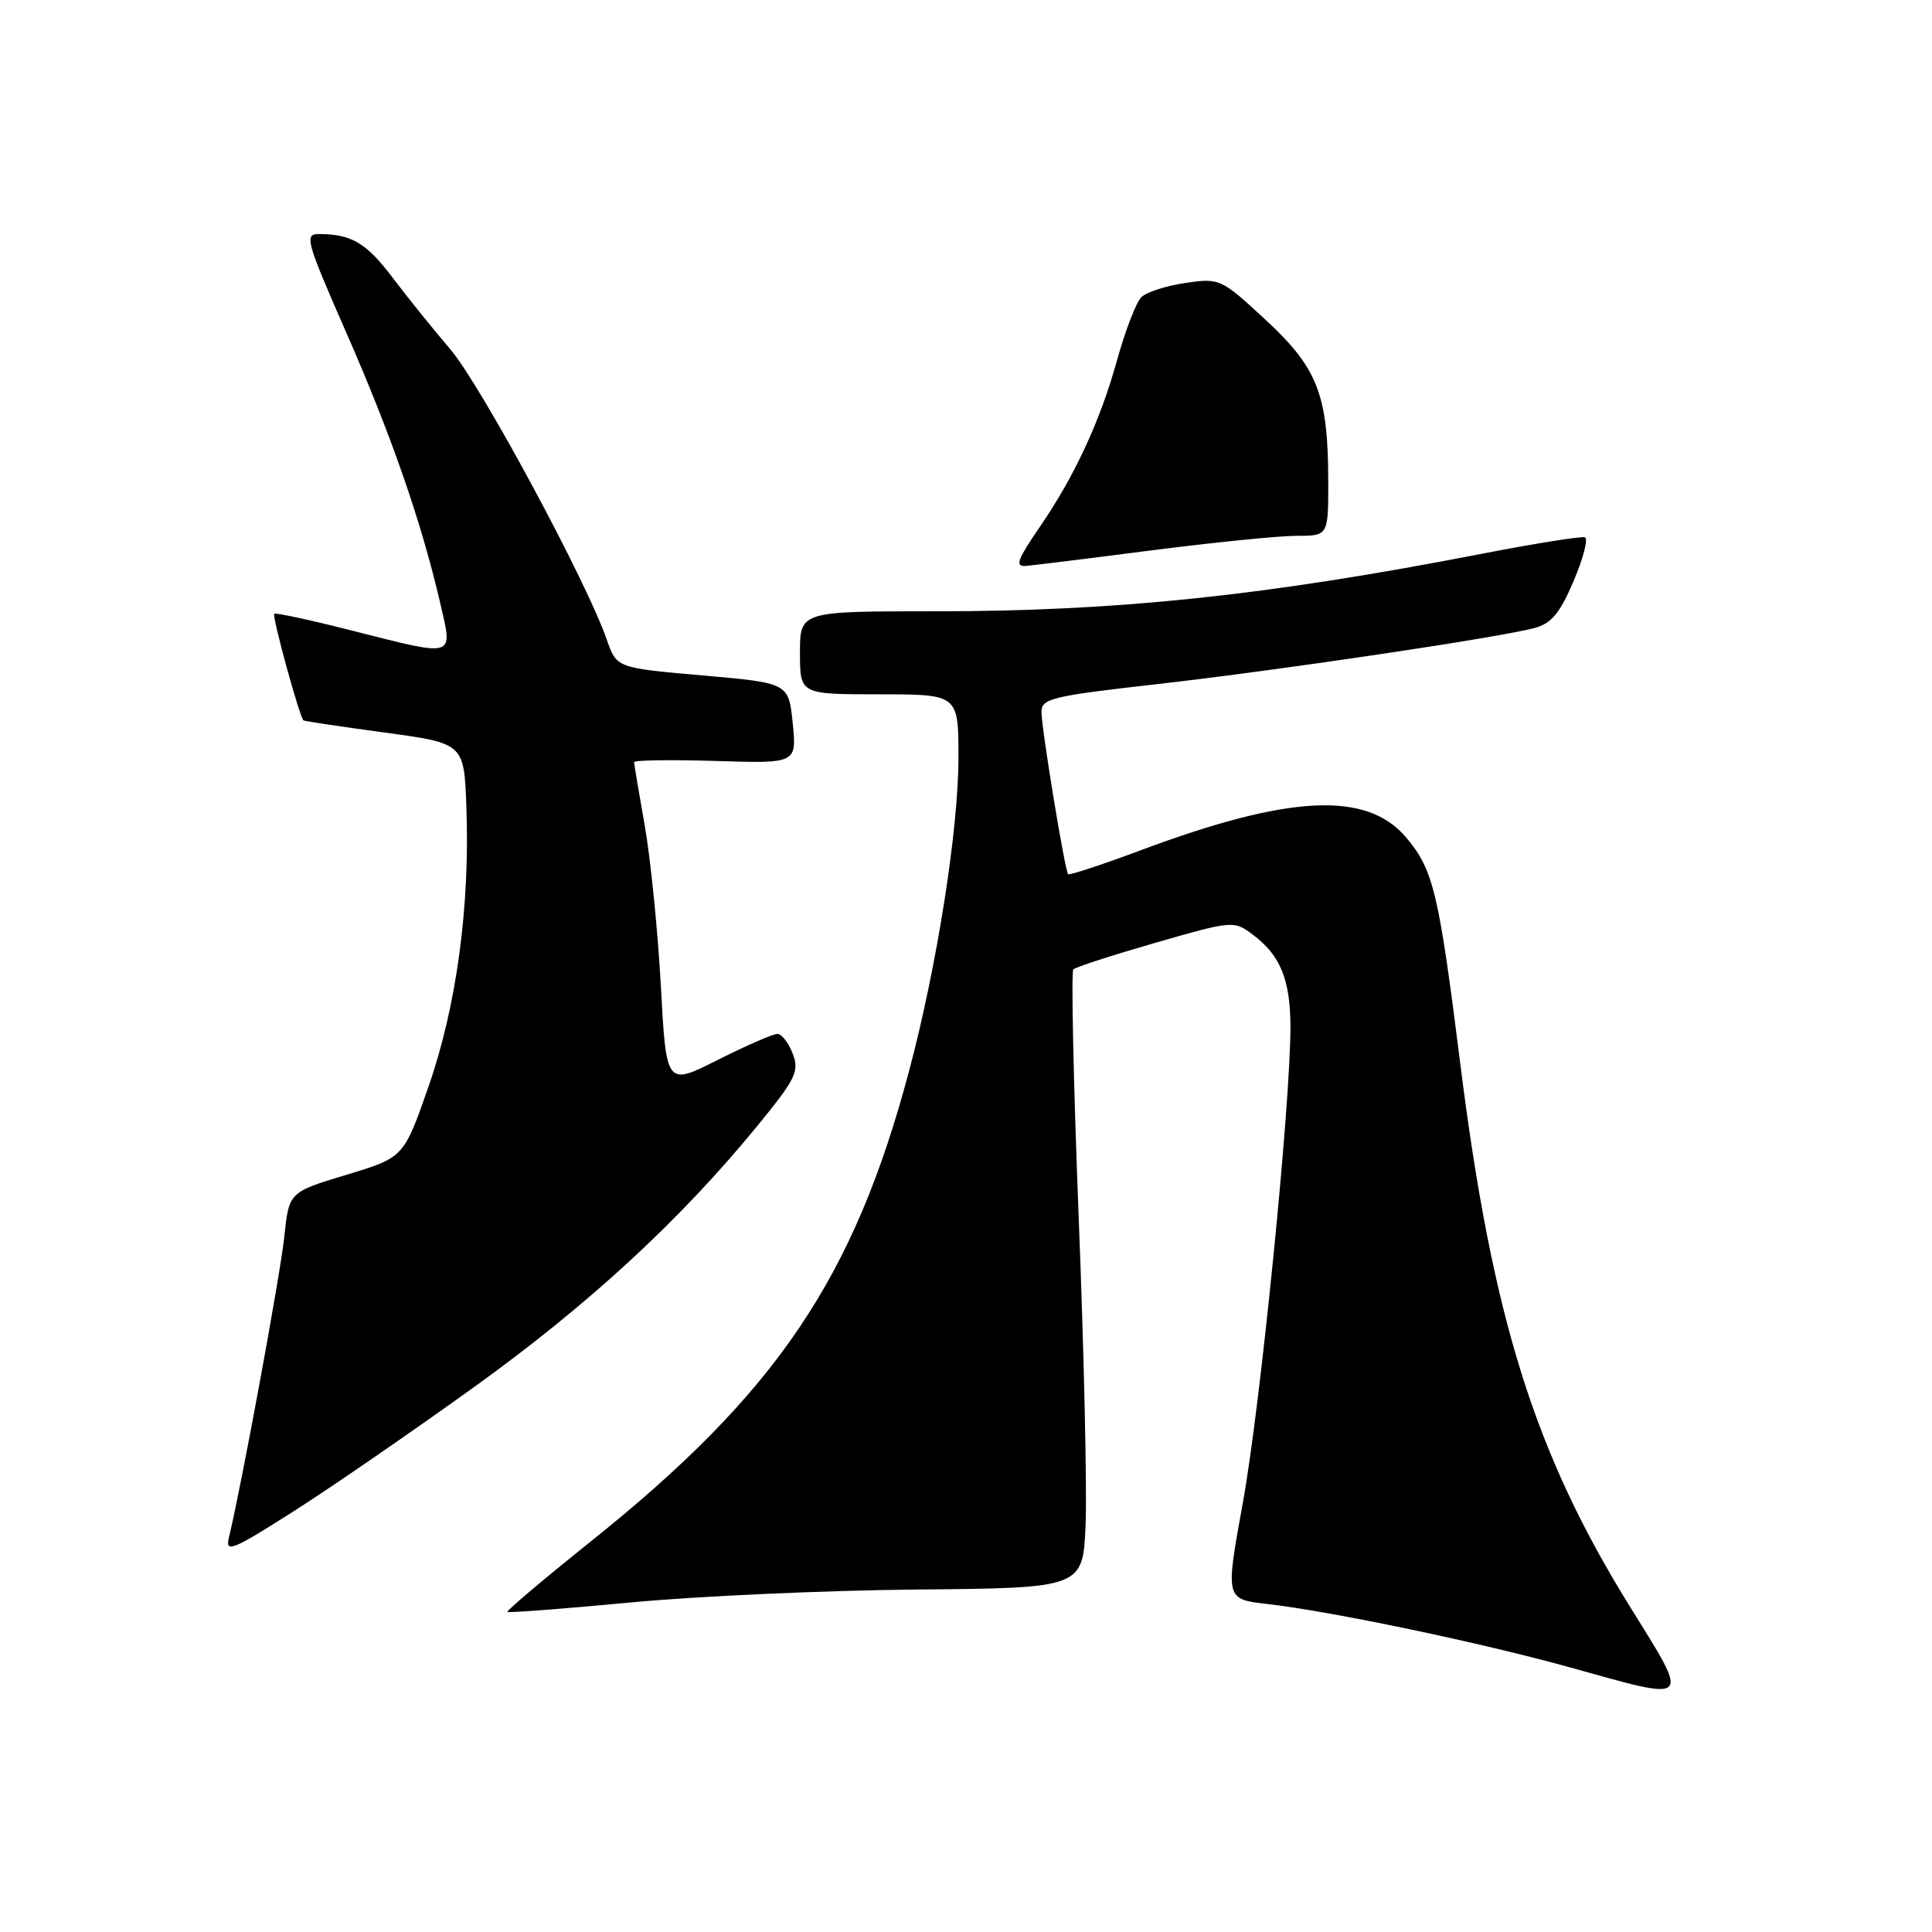 <?xml version="1.0" encoding="UTF-8" standalone="no"?>
<!DOCTYPE svg PUBLIC "-//W3C//DTD SVG 1.1//EN" "http://www.w3.org/Graphics/SVG/1.1/DTD/svg11.dtd" >
<svg xmlns="http://www.w3.org/2000/svg" xmlns:xlink="http://www.w3.org/1999/xlink" version="1.1" viewBox="0 0 256 256">
 <g >
 <path fill="currentColor"
d=" M 215.96 212.86 C 203.33 192.52 197.72 174.58 193.50 141.00 C 190.64 118.21 189.93 115.26 186.34 110.99 C 181.13 104.80 170.89 105.29 151.16 112.66 C 146.02 114.58 141.69 116.01 141.53 115.83 C 141.09 115.33 138.00 96.51 138.00 94.32 C 138.00 92.56 139.43 92.22 153.25 90.66 C 169.46 88.82 198.60 84.49 203.35 83.21 C 205.58 82.60 206.71 81.24 208.52 76.97 C 209.80 73.96 210.47 71.36 210.01 71.20 C 209.55 71.03 203.40 72.01 196.34 73.38 C 167.69 78.94 148.07 81.00 123.89 81.00 C 106.00 81.00 106.00 81.00 106.00 86.50 C 106.00 92.00 106.00 92.00 116.50 92.00 C 127.00 92.00 127.00 92.00 127.00 100.40 C 127.00 109.91 124.16 128.00 120.48 141.82 C 113.17 169.38 102.89 184.58 78.23 204.29 C 72.04 209.25 67.09 213.43 67.24 213.58 C 67.39 213.73 74.71 213.17 83.51 212.34 C 92.30 211.50 109.40 210.73 121.50 210.62 C 143.50 210.42 143.50 210.42 143.85 201.96 C 144.04 197.31 143.63 178.99 142.93 161.25 C 142.24 143.51 141.92 128.75 142.22 128.45 C 142.52 128.14 147.42 126.56 153.11 124.92 C 163.32 121.98 163.48 121.97 165.97 123.82 C 169.64 126.54 170.97 129.78 170.99 136.02 C 171.01 146.31 167.00 186.44 164.67 199.20 C 162.36 211.90 162.36 211.90 167.93 212.54 C 176.43 213.51 196.28 217.67 208.00 220.93 C 224.36 225.49 224.02 225.84 215.96 212.86 Z  M 62.85 183.77 C 78.02 172.85 90.10 161.71 100.35 149.19 C 105.45 142.95 105.94 141.96 105.04 139.62 C 104.50 138.18 103.58 137.00 103.00 137.00 C 102.42 137.00 98.87 138.55 95.11 140.44 C 88.28 143.89 88.28 143.89 87.57 130.69 C 87.17 123.44 86.22 113.90 85.45 109.50 C 84.67 105.10 84.03 101.28 84.02 101.00 C 84.01 100.72 88.85 100.65 94.78 100.83 C 105.57 101.17 105.57 101.17 105.04 95.83 C 104.50 90.50 104.50 90.50 93.10 89.50 C 81.70 88.50 81.70 88.50 80.40 84.75 C 77.75 77.07 63.75 51.09 59.70 46.32 C 57.39 43.61 53.92 39.31 52.00 36.76 C 48.55 32.20 46.59 31.04 42.33 31.01 C 40.28 31.00 40.49 31.77 45.96 44.25 C 51.90 57.80 55.86 69.23 58.34 79.96 C 60.02 87.24 60.53 87.08 46.45 83.51 C 41.06 82.14 36.51 81.16 36.34 81.33 C 36.02 81.64 39.72 95.13 40.22 95.46 C 40.37 95.56 45.22 96.29 51.00 97.07 C 61.50 98.50 61.50 98.50 61.80 107.00 C 62.28 120.15 60.48 133.37 56.78 143.98 C 53.50 153.37 53.50 153.37 45.89 155.67 C 38.29 157.97 38.29 157.97 37.67 163.88 C 37.14 168.92 32.01 196.79 30.32 203.79 C 29.83 205.81 30.87 205.38 38.85 200.29 C 43.85 197.11 54.65 189.67 62.85 183.77 Z  M 152.00 73.00 C 160.53 71.90 169.41 71.00 171.75 71.00 C 176.00 71.00 176.00 71.00 176.00 63.94 C 176.00 52.36 174.63 48.80 167.73 42.41 C 161.79 36.91 161.62 36.83 157.10 37.49 C 154.57 37.85 151.93 38.70 151.24 39.37 C 150.55 40.04 149.08 43.87 147.97 47.88 C 145.78 55.77 142.40 63.07 137.87 69.68 C 134.88 74.04 134.50 75.00 135.75 75.00 C 136.16 75.00 143.47 74.10 152.00 73.00 Z "/>
</g>
</svg>